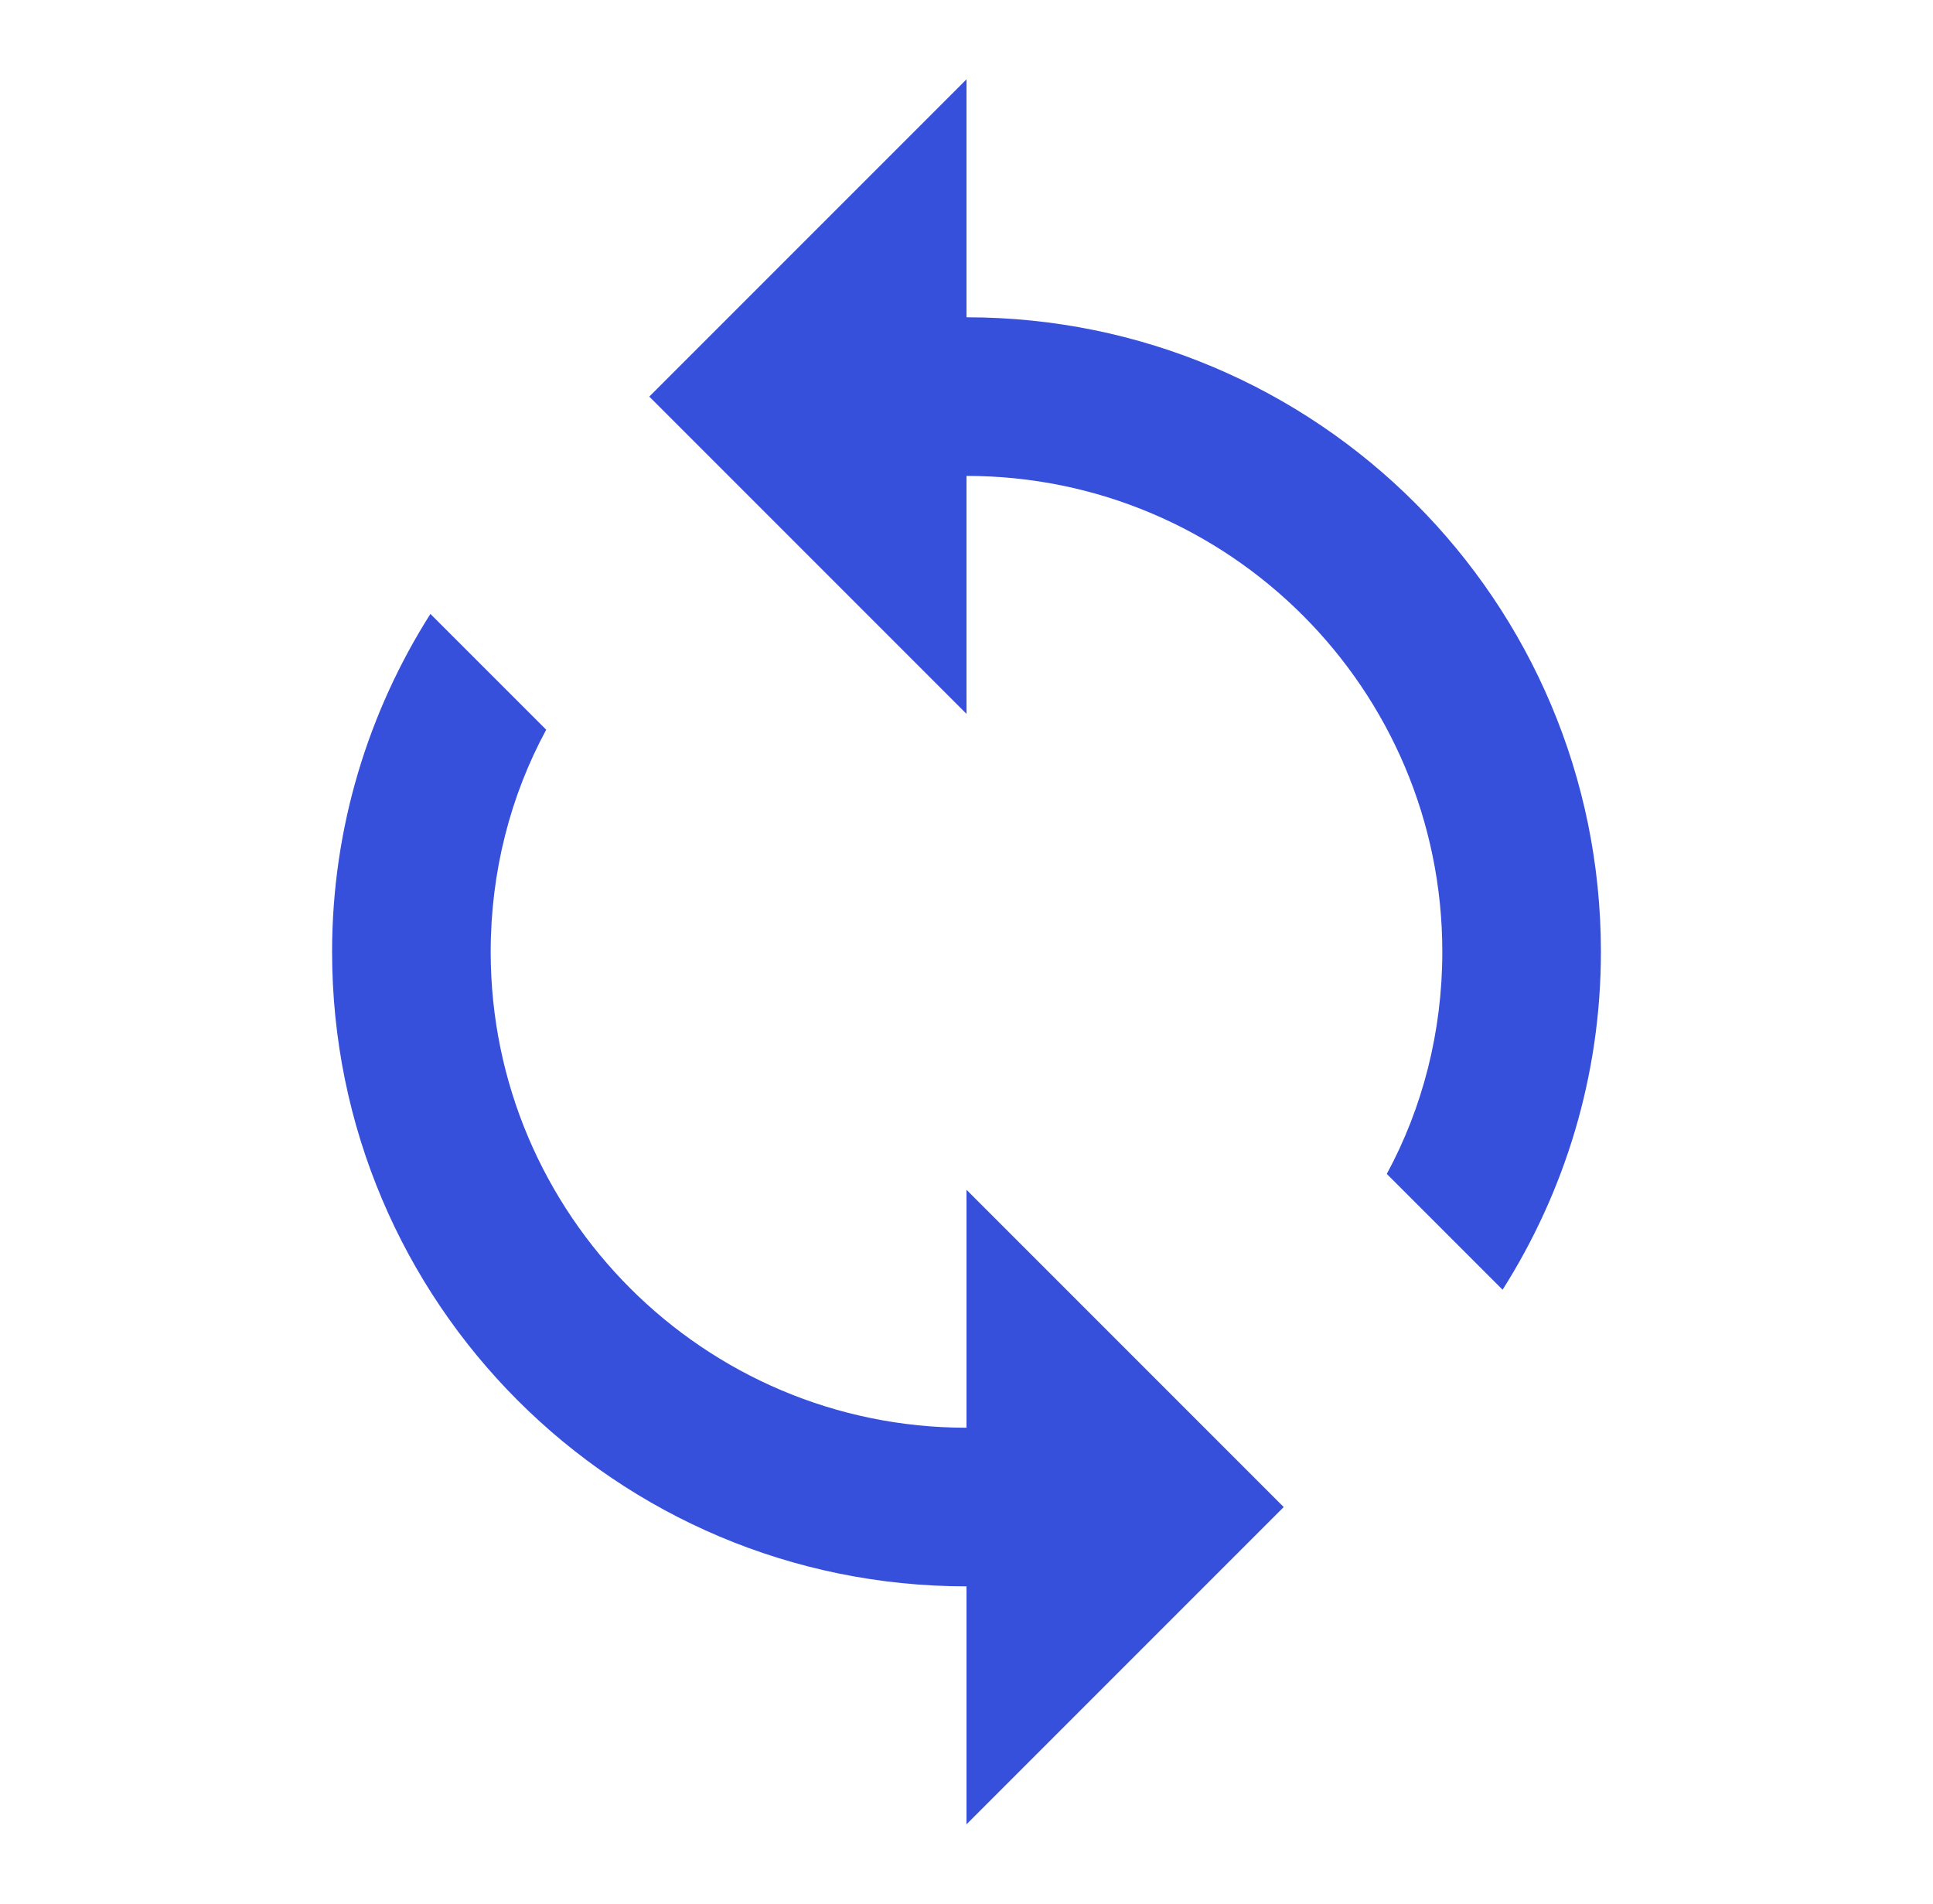 <svg width="65" height="64" viewBox="0 0 65 64" fill="none" xmlns="http://www.w3.org/2000/svg">
<g id="loop_24px">
<path id="icon/av/loop_24px" fill-rule="evenodd" clip-rule="evenodd" d="M32.5 2.667V10.667C44.287 10.667 53.833 20.213 53.833 32C53.833 36.187 52.607 40.08 50.527 43.36L46.633 39.467C47.833 37.253 48.5 34.693 48.5 32C48.5 23.173 41.327 16 32.5 16V24L21.833 13.333L32.5 2.667ZM16.5 32C16.5 40.827 23.673 48 32.5 48V40L43.167 50.667L32.5 61.333V53.333C20.713 53.333 11.167 43.787 11.167 32C11.167 27.813 12.393 23.92 14.473 20.64L18.367 24.533C17.167 26.747 16.5 29.307 16.5 32Z" fill="#3750DB"/>
</g>
</svg>
